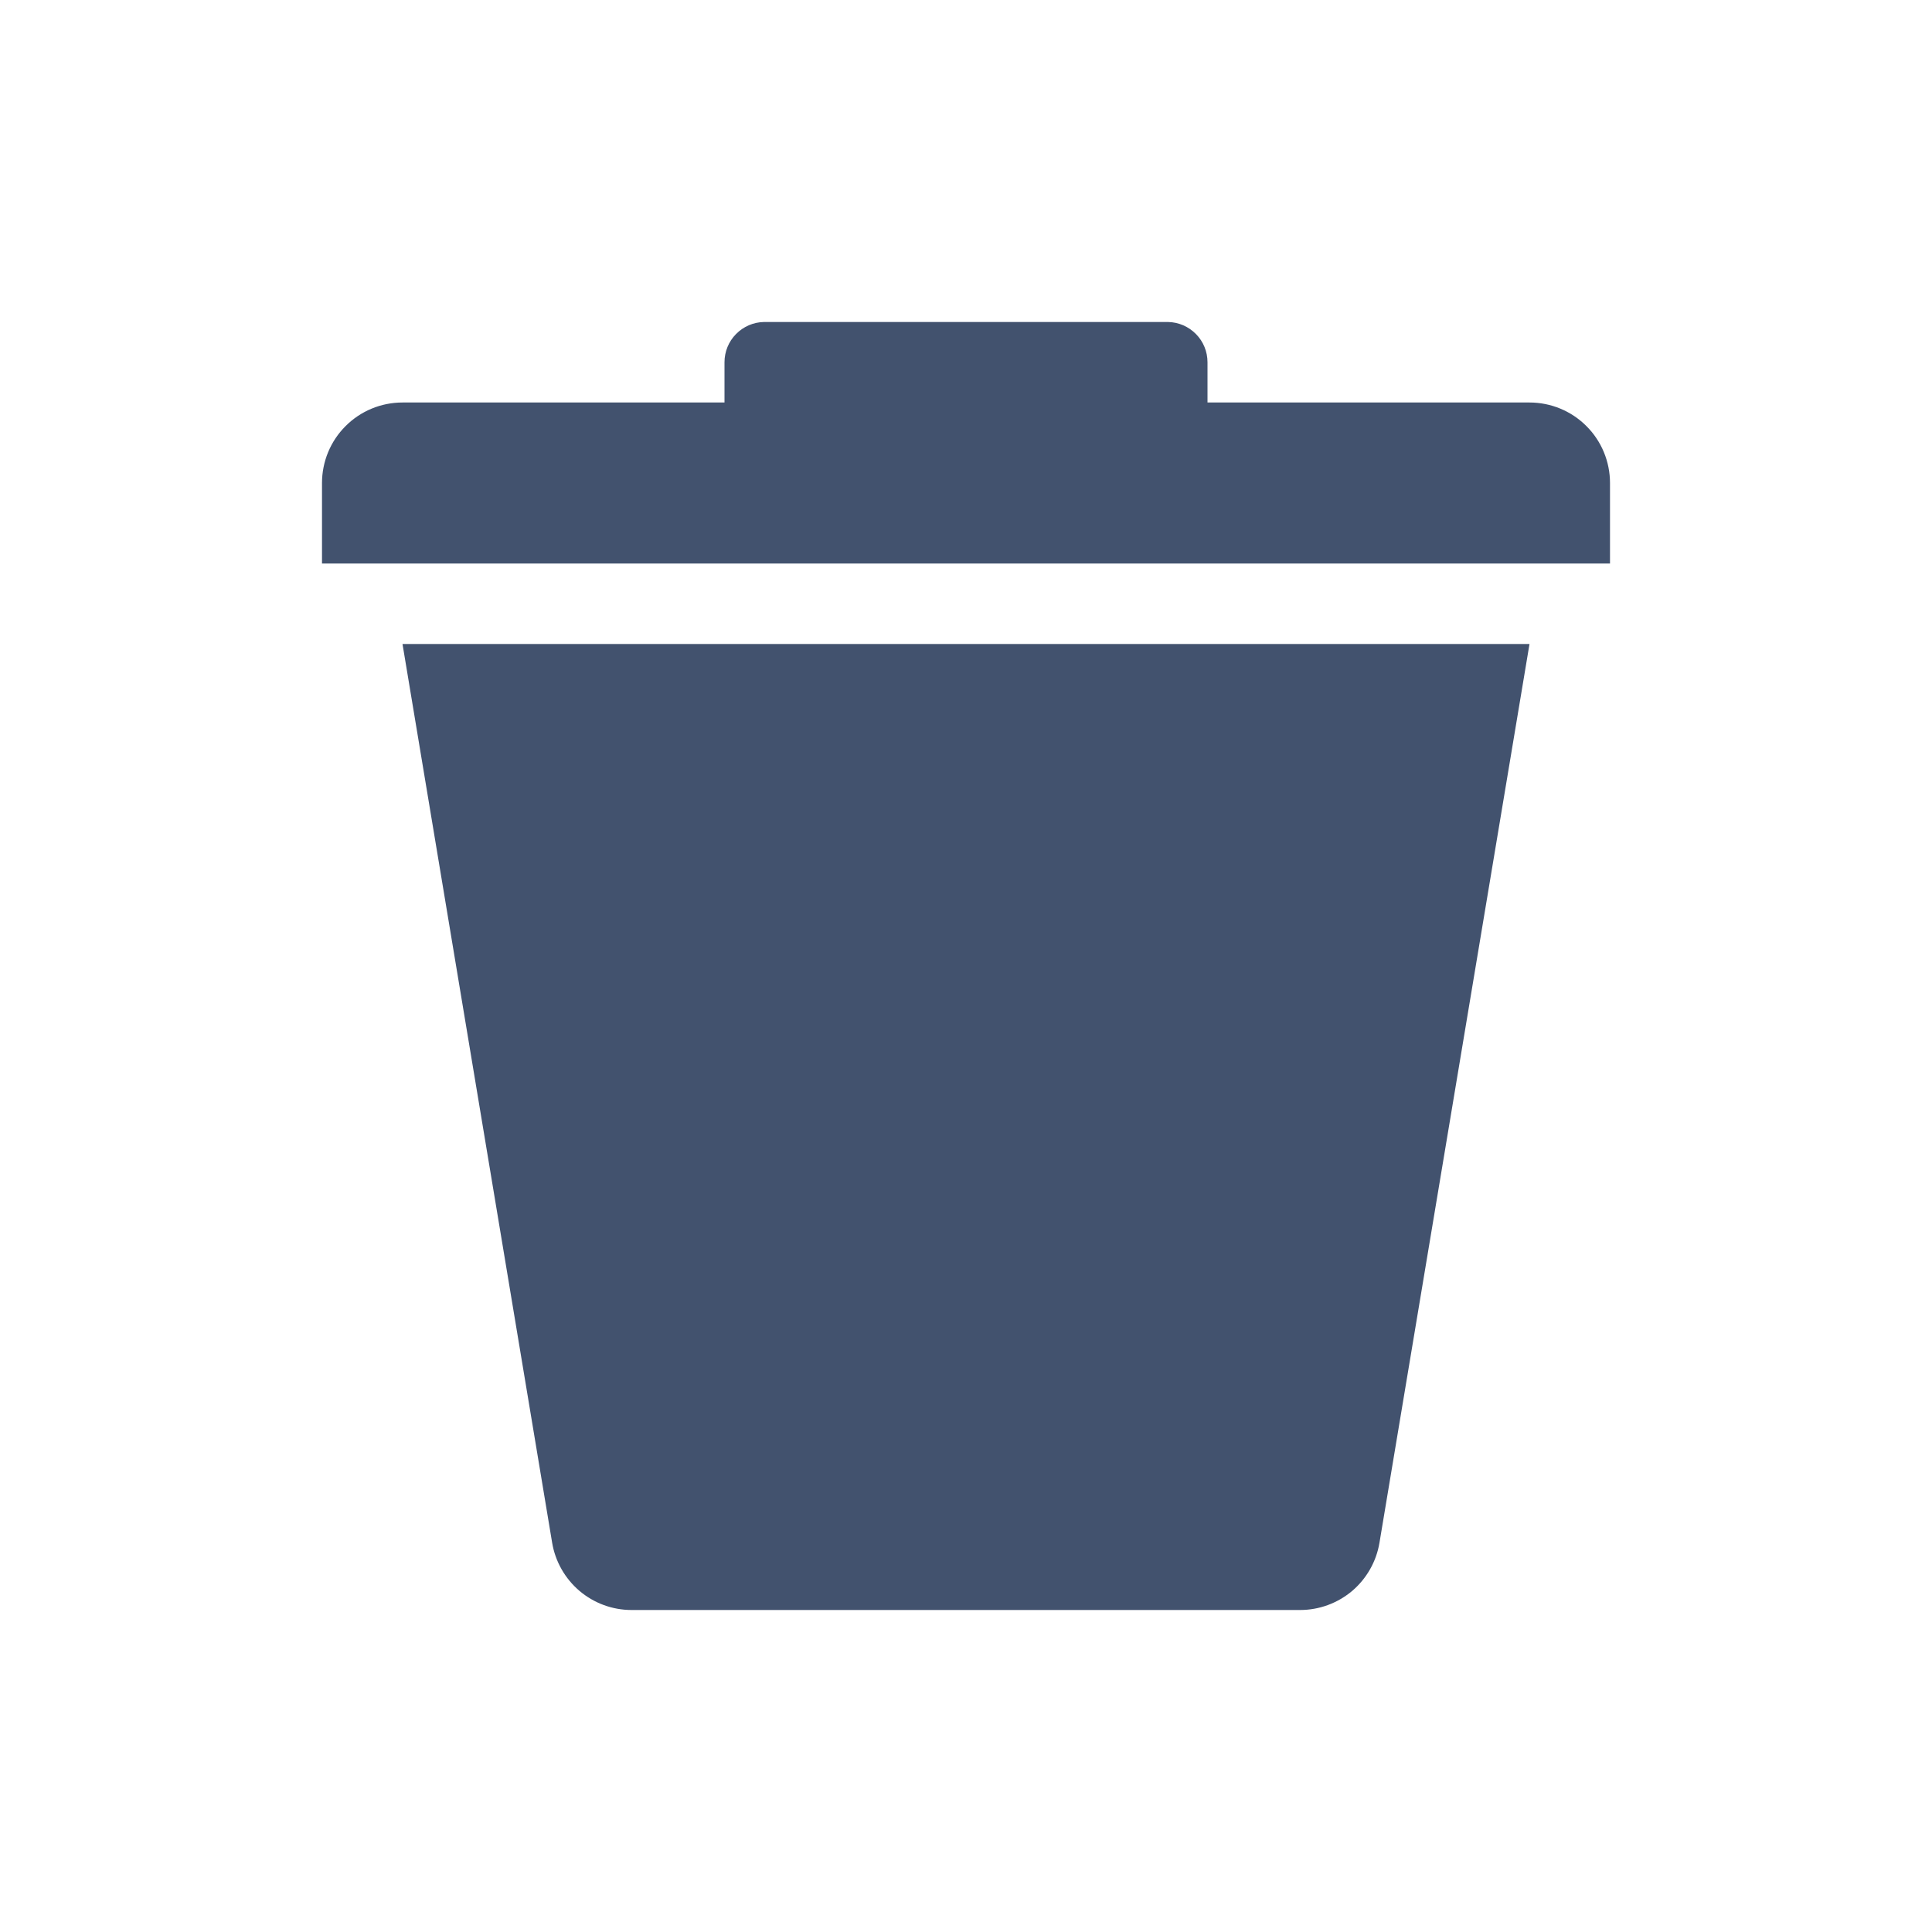 <svg width="24" height="24" viewBox="0 0 24 24" fill="none" xmlns="http://www.w3.org/2000/svg">
<path fill-rule="evenodd" clip-rule="evenodd" d="M5 5C4.735 5 4.48 5.105 4.293 5.293C4.105 5.48 4 5.735 4 6V7H20V6C20 5.735 19.895 5.48 19.707 5.293C19.52 5.105 19.265 5 19 5H5ZM16.15 20H7.845C7.608 20 7.38 19.916 7.199 19.763C7.019 19.61 6.898 19.398 6.859 19.165L5 8H19L17.136 19.166C17.097 19.399 16.976 19.611 16.796 19.764C16.615 19.916 16.387 20 16.15 20ZM9 4.5C9 4.369 9.051 4.243 9.143 4.15C9.235 4.056 9.36 4.002 9.491 4H14.509C14.64 4.002 14.765 4.056 14.857 4.15C14.949 4.243 15 4.369 15 4.5V5H9V4.5Z" fill="#42526E"/>
</svg>
